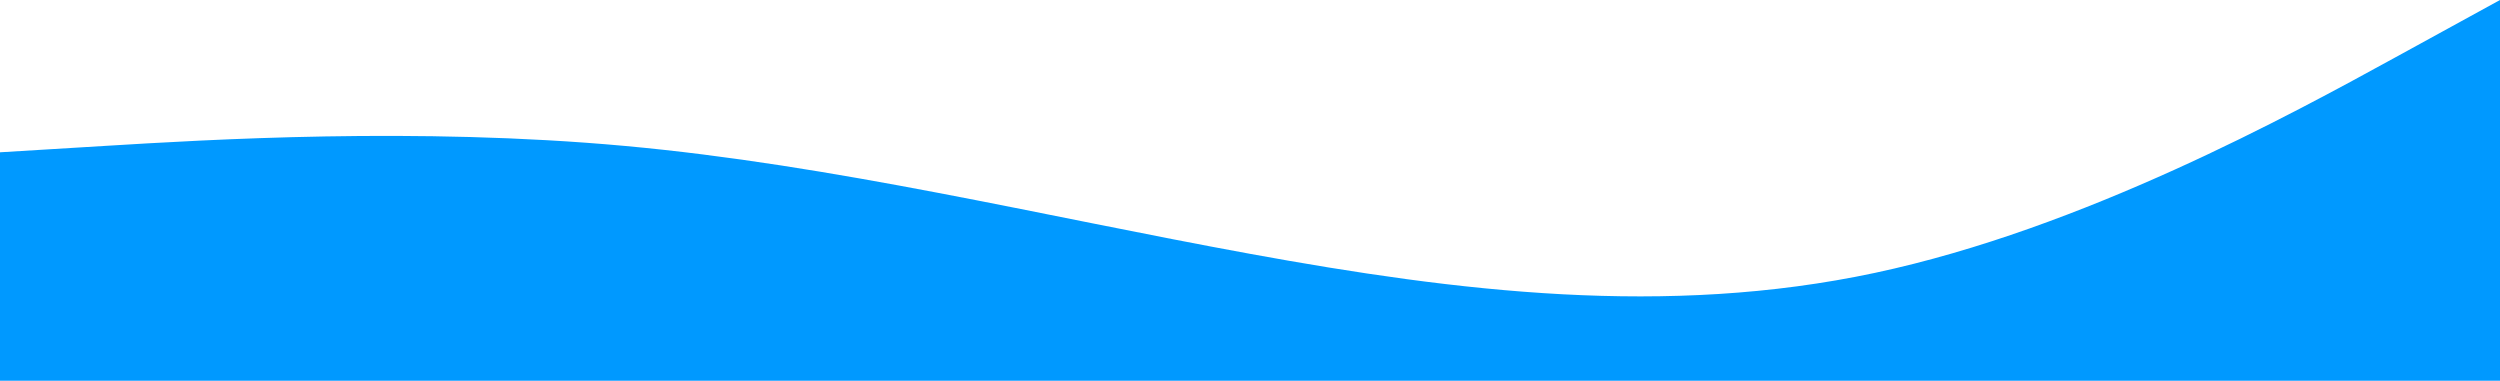 <svg width="1983" height="302" viewBox="0 0 1983 302" fill="none" xmlns="http://www.w3.org/2000/svg">
<path fill-rule="evenodd" clip-rule="evenodd" d="M0 120.8L82.625 115.767C165.25 110.733 330.5 100.667 495.75 115.767C661 130.867 826.25 171.133 991.5 201.333C1156.75 231.533 1322 251.667 1487.25 216.433C1652.5 181.2 1817.75 90.6 1900.38 45.3L1983 0V302H1900.38C1817.75 302 1652.5 302 1487.25 302C1322 302 1156.75 302 991.5 302C826.25 302 661 302 495.75 302C330.5 302 165.25 302 82.625 302H0V120.8Z" fill="#0099FF"/>
</svg>
